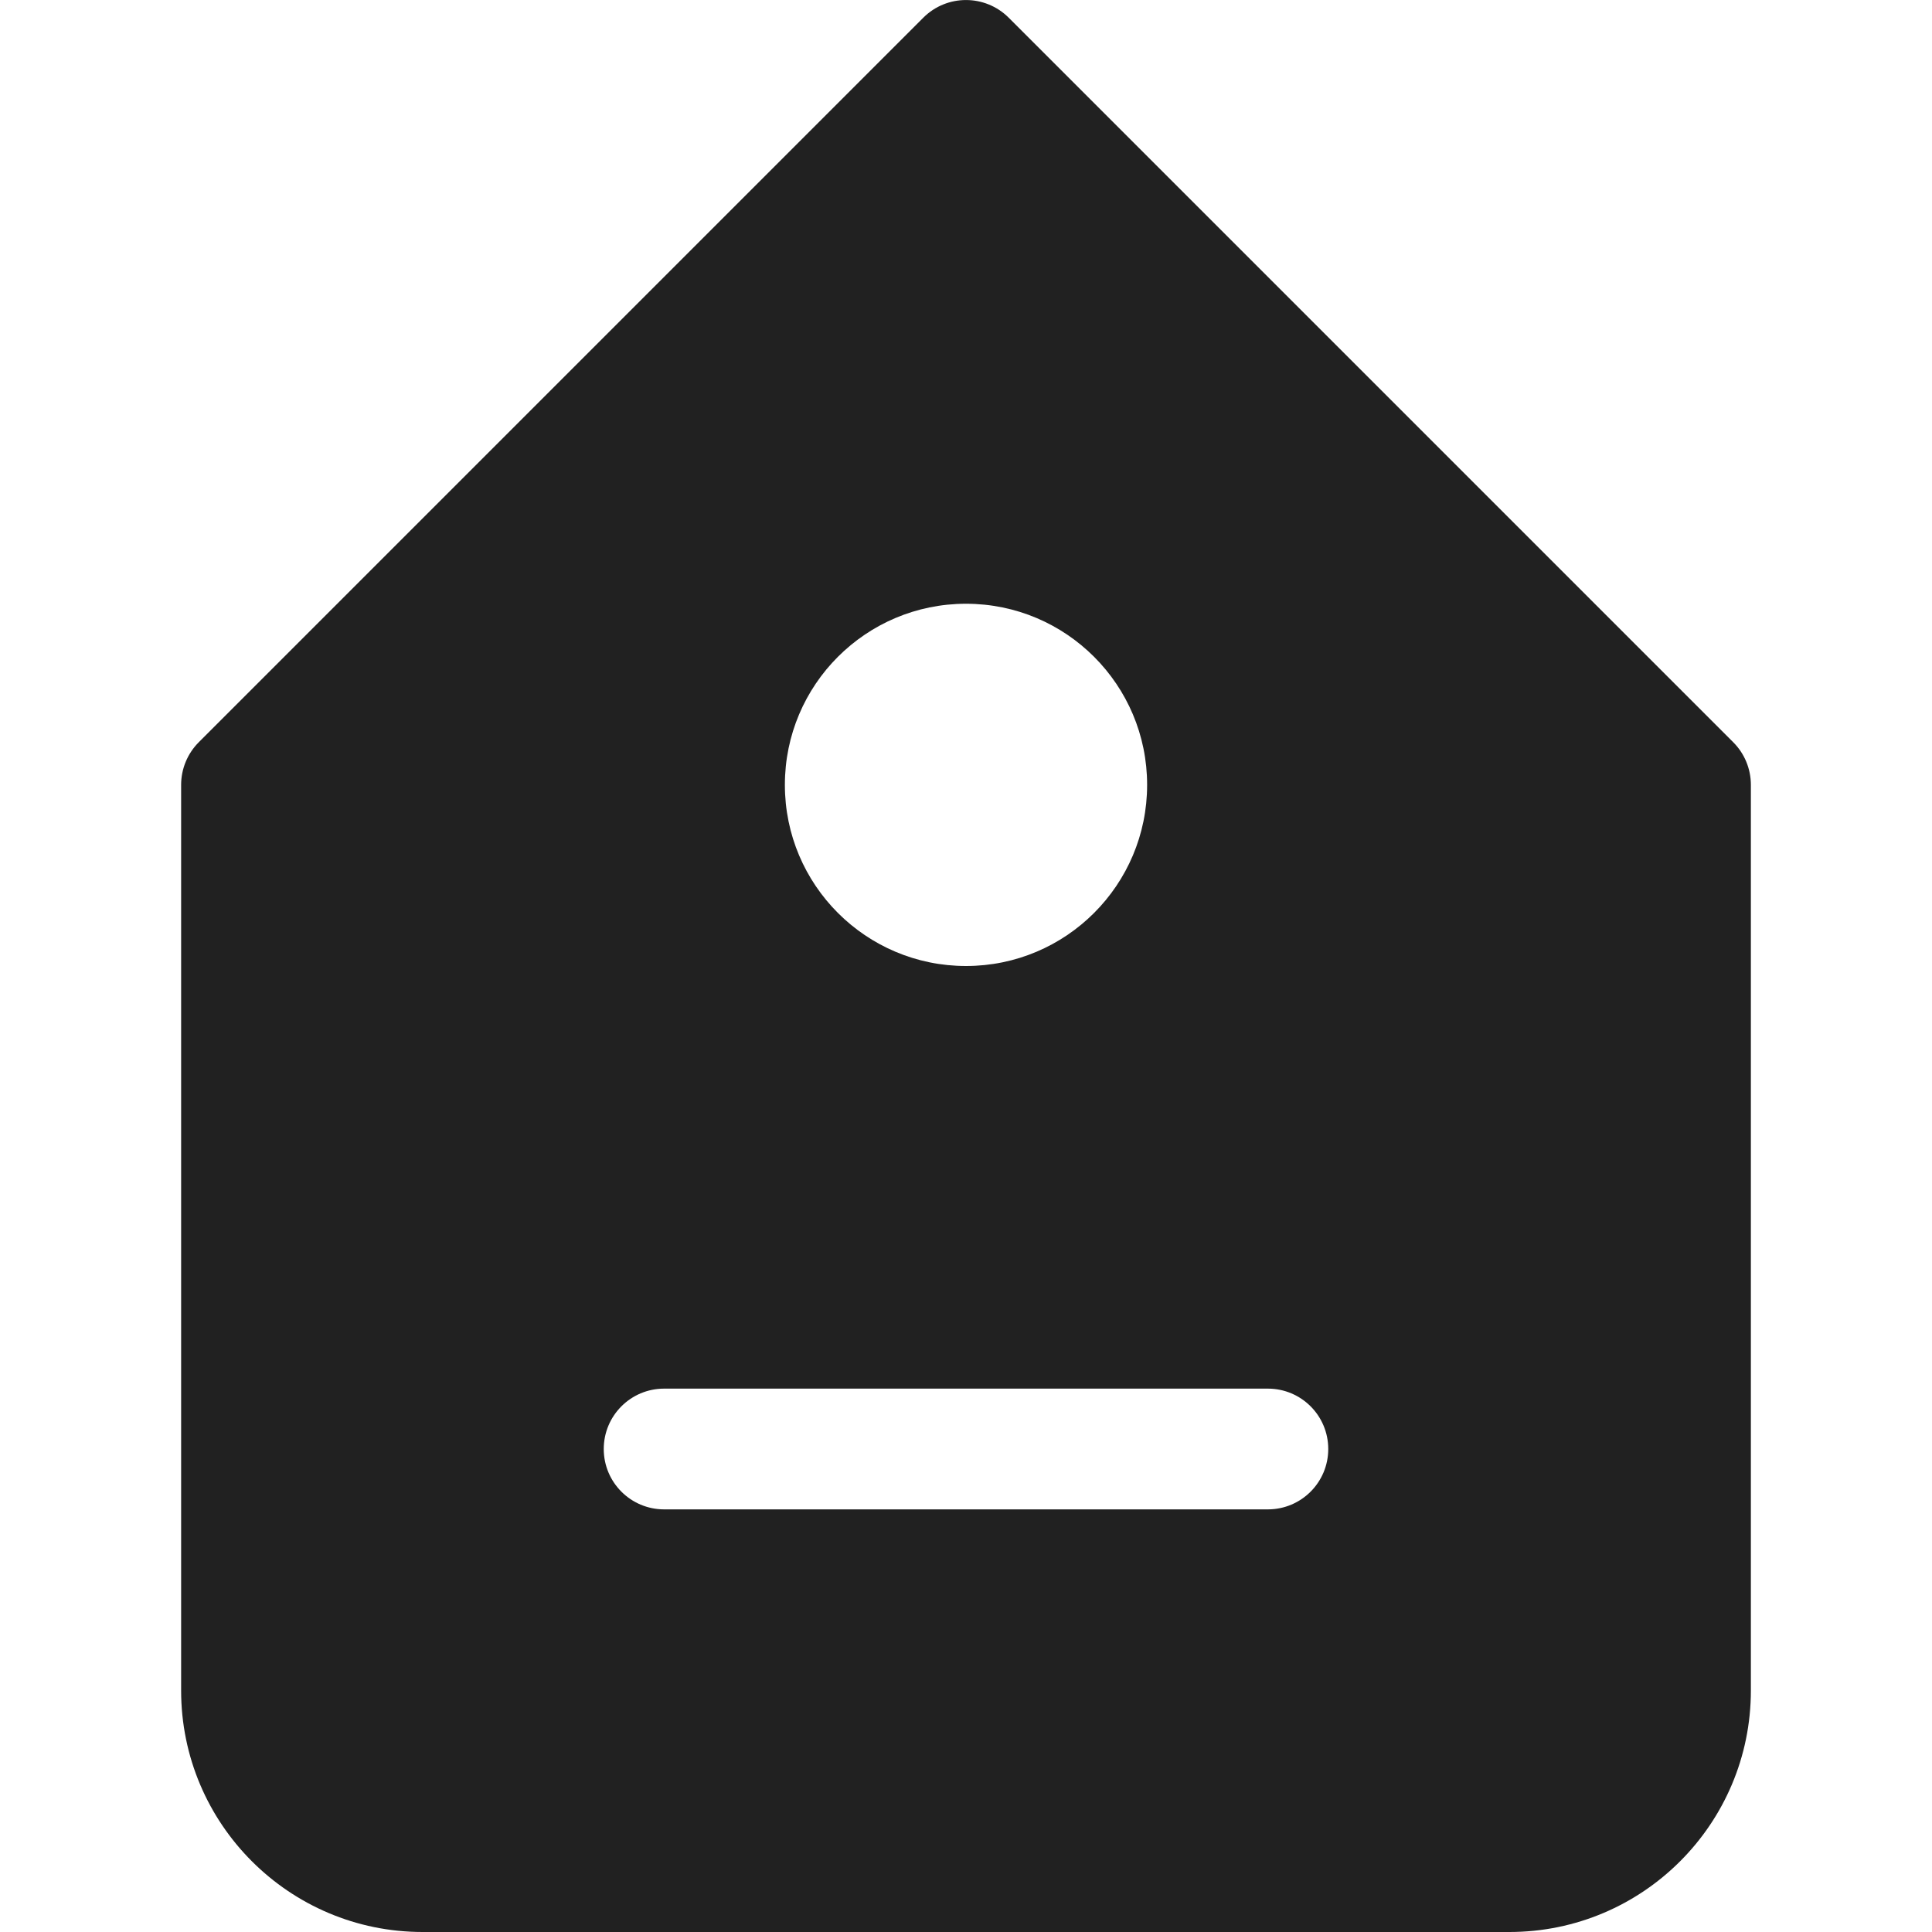<svg xmlns="http://www.w3.org/2000/svg" height="32" width="32" viewBox="0 0 32 32"><title>shopping label</title><g fill="#212121" class="nc-icon-wrapper"><path d="M28.707,12.293L16.707,.293c-.391-.39-1.024-.39-1.414,0L3.293,12.293c-.188,.188-.293,.442-.293,.707v15c0,2.209,1.791,4,4,4H25c2.209,0,4-1.791,4-4V13c0-.265-.105-.52-.293-.707Zm-12.707-2.293c1.657,0,3,1.343,3,3s-1.343,3-3,3-3-1.343-3-3,1.343-3,3-3Zm5,15H11c-.552,0-1-.447-1-1s.448-1,1-1h10c.552,0,1,.447,1,1s-.448,1-1,1Z" fill="#212121"></path></g></svg>